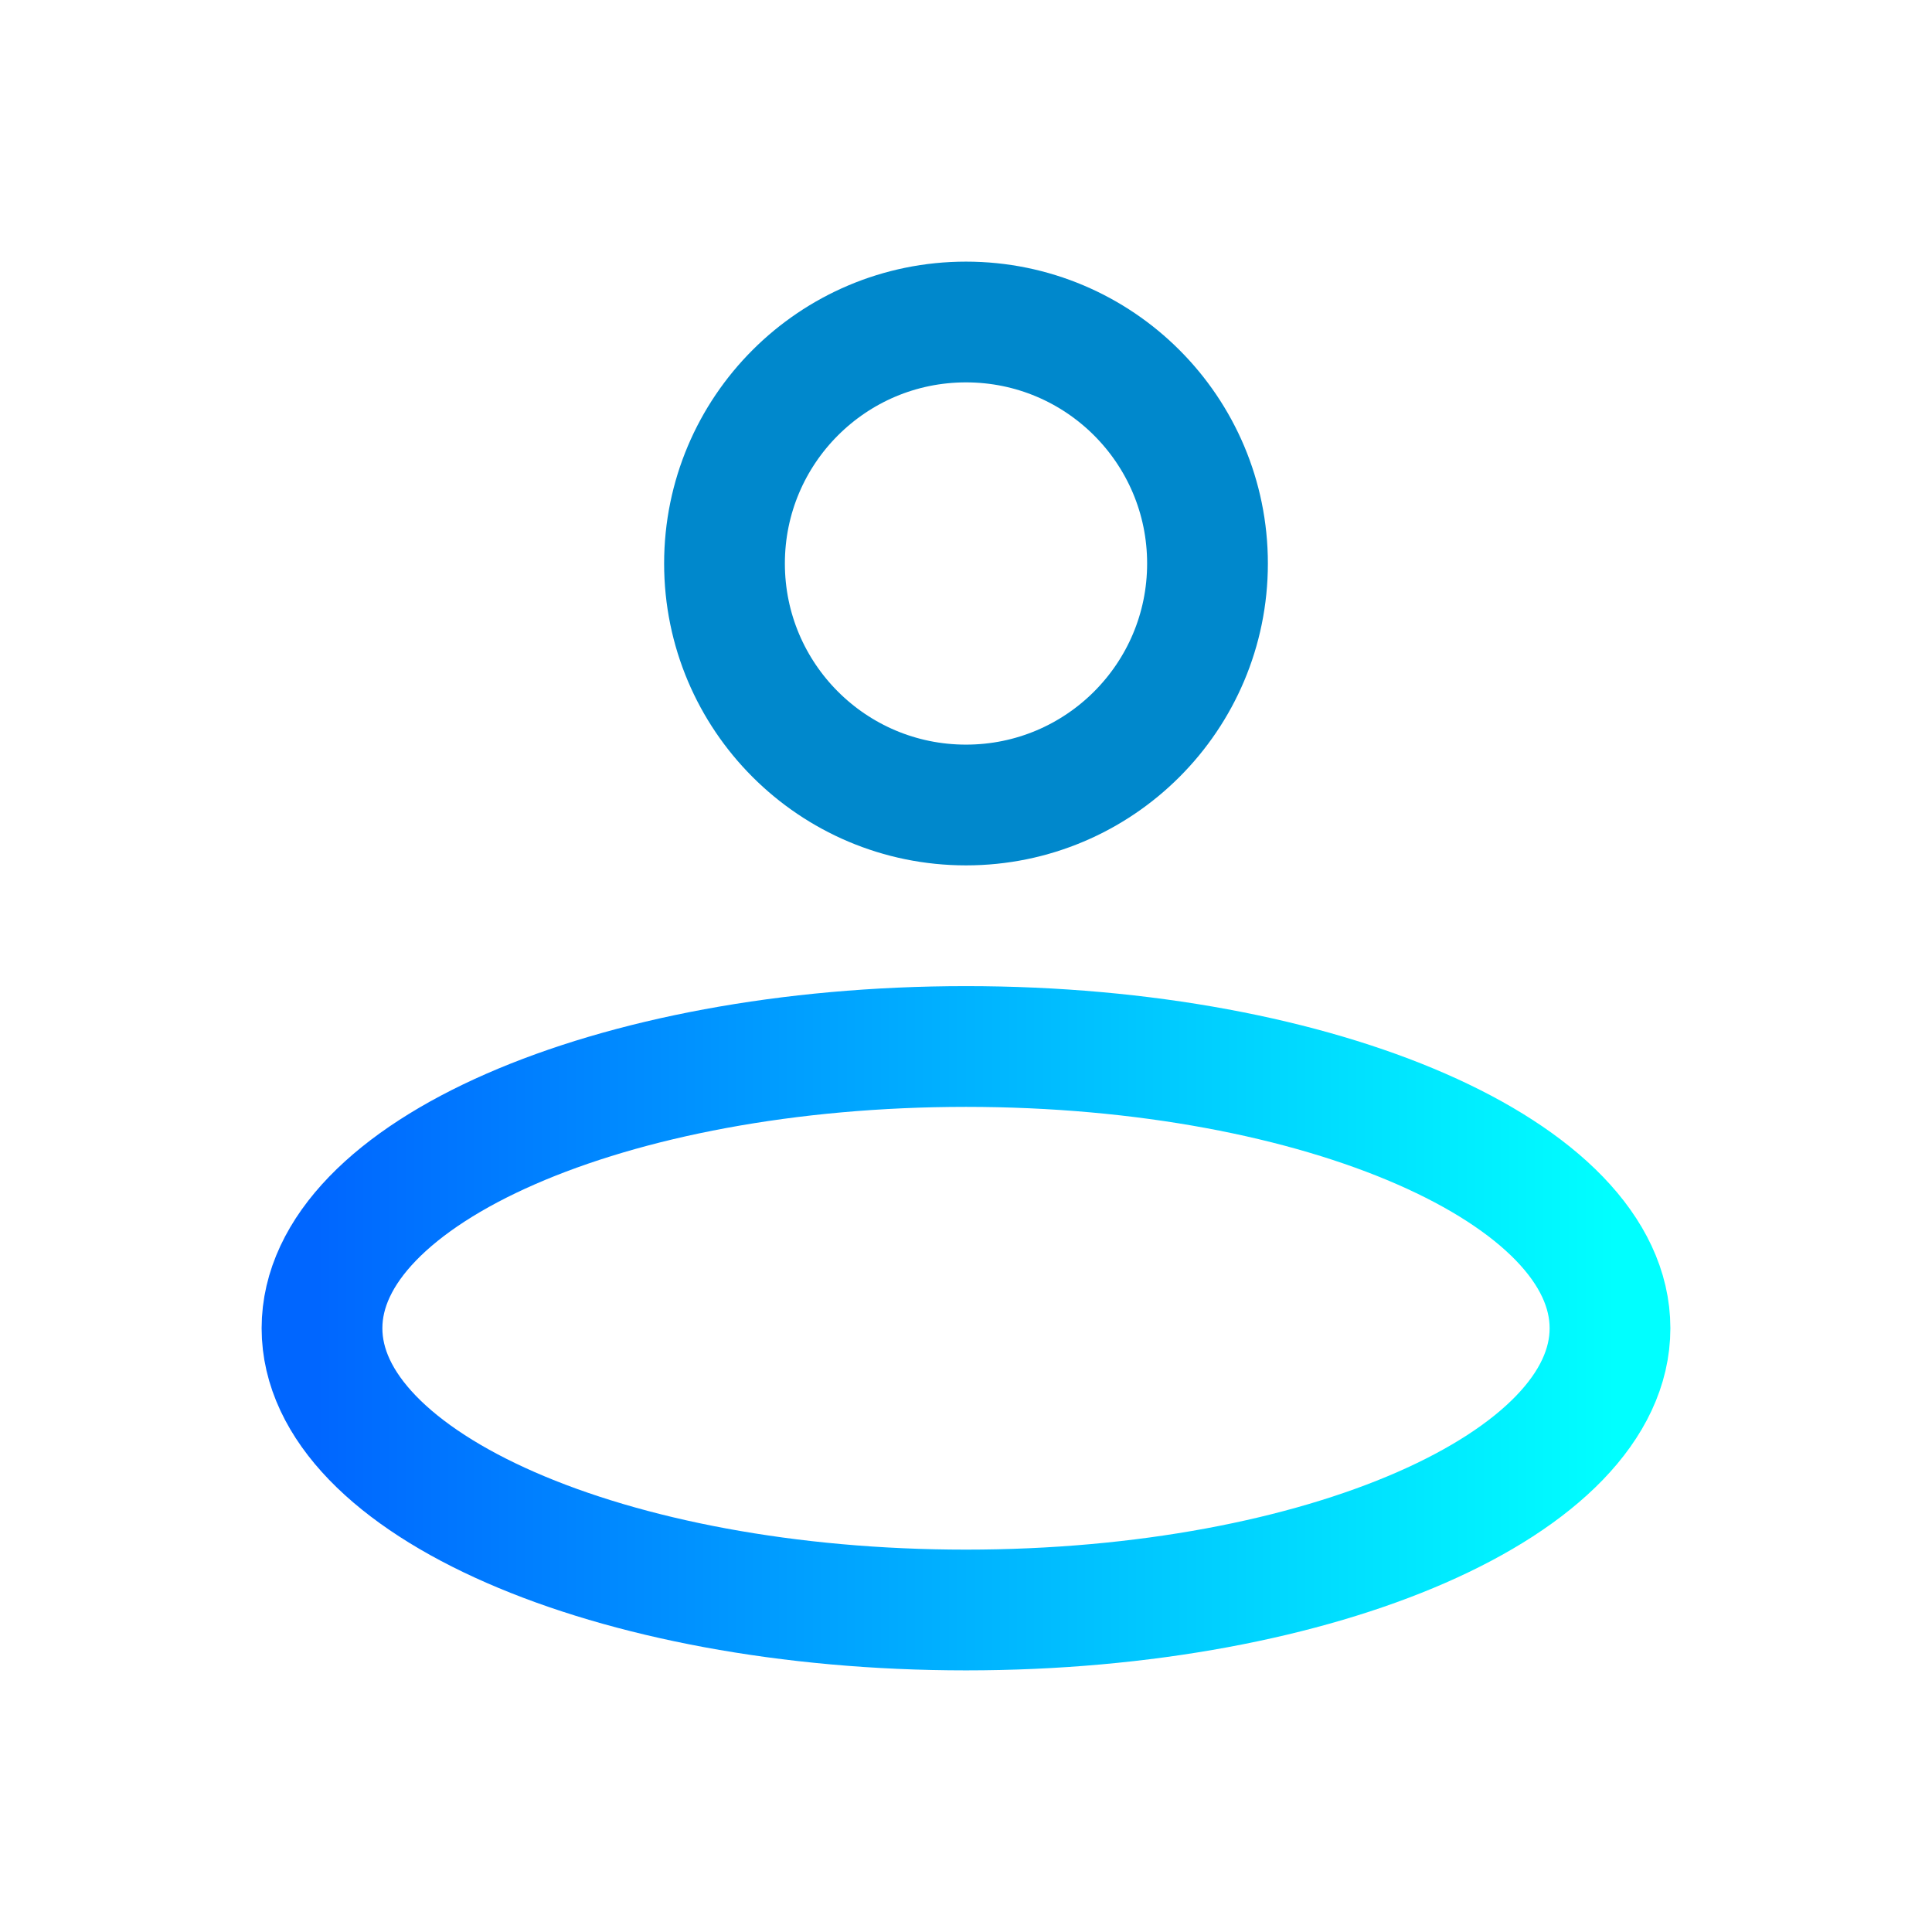 <svg xmlns="http://www.w3.org/2000/svg" xmlns:xlink="http://www.w3.org/1999/xlink" viewBox="0 0 24 24" width="24" height="24" preserveAspectRatio="xMidYMid meet" style="width: 100%; height: 100%; transform: translate3d(0px, 0px, 0px); content-visibility: visible;">
    <linearGradient id="gradient">
        <stop offset="0%" stop-color="#0066FF"/>
        <stop offset="100%" stop-color="#00FFFF"/>
    </linearGradient>

    <defs>
        <clipPath id="__lottie_element_229"><rect width="24" height="24" x="0" y="0"></rect></clipPath>
    </defs>
    <g clip-path="url(#__lottie_element_229)">
    <g transform="matrix(1,0,0,1,-0,-0)" opacity="1" style="display: block;"><g opacity="1" transform="matrix(1,0,0,1,12,16.5)"><path stroke-linecap="butt" stroke-linejoin="miter" fill-opacity="0" stroke-miterlimit="4" stroke="url(#gradient)" stroke-opacity="1" stroke-width="1.5" d=" M0,-3.5 C4.418,-3.5 8,-1.933 8,0 C8,1.933 4.418,3.5 0,3.5 C-4.418,3.5 -8,1.933 -8,0 C-8,-1.933 -4.418,-3.5 0,-3.5z"></path></g><g opacity="1" transform="matrix(1,0,0,1,12,7)"><path stroke-linecap="round" stroke-linejoin="round" fill-opacity="0" stroke="rgb(0,136,204)" stroke-opacity="1" stroke-width="1.5" d=" M0,3 C1.657,3 3,1.657 3,0 C3,-1.657 1.657,-3 0,-3 C-1.657,-3 -3,-1.657 -3,0 C-3,1.657 -1.657,3 0,3z"></path>
    </g></g></g>
</svg>